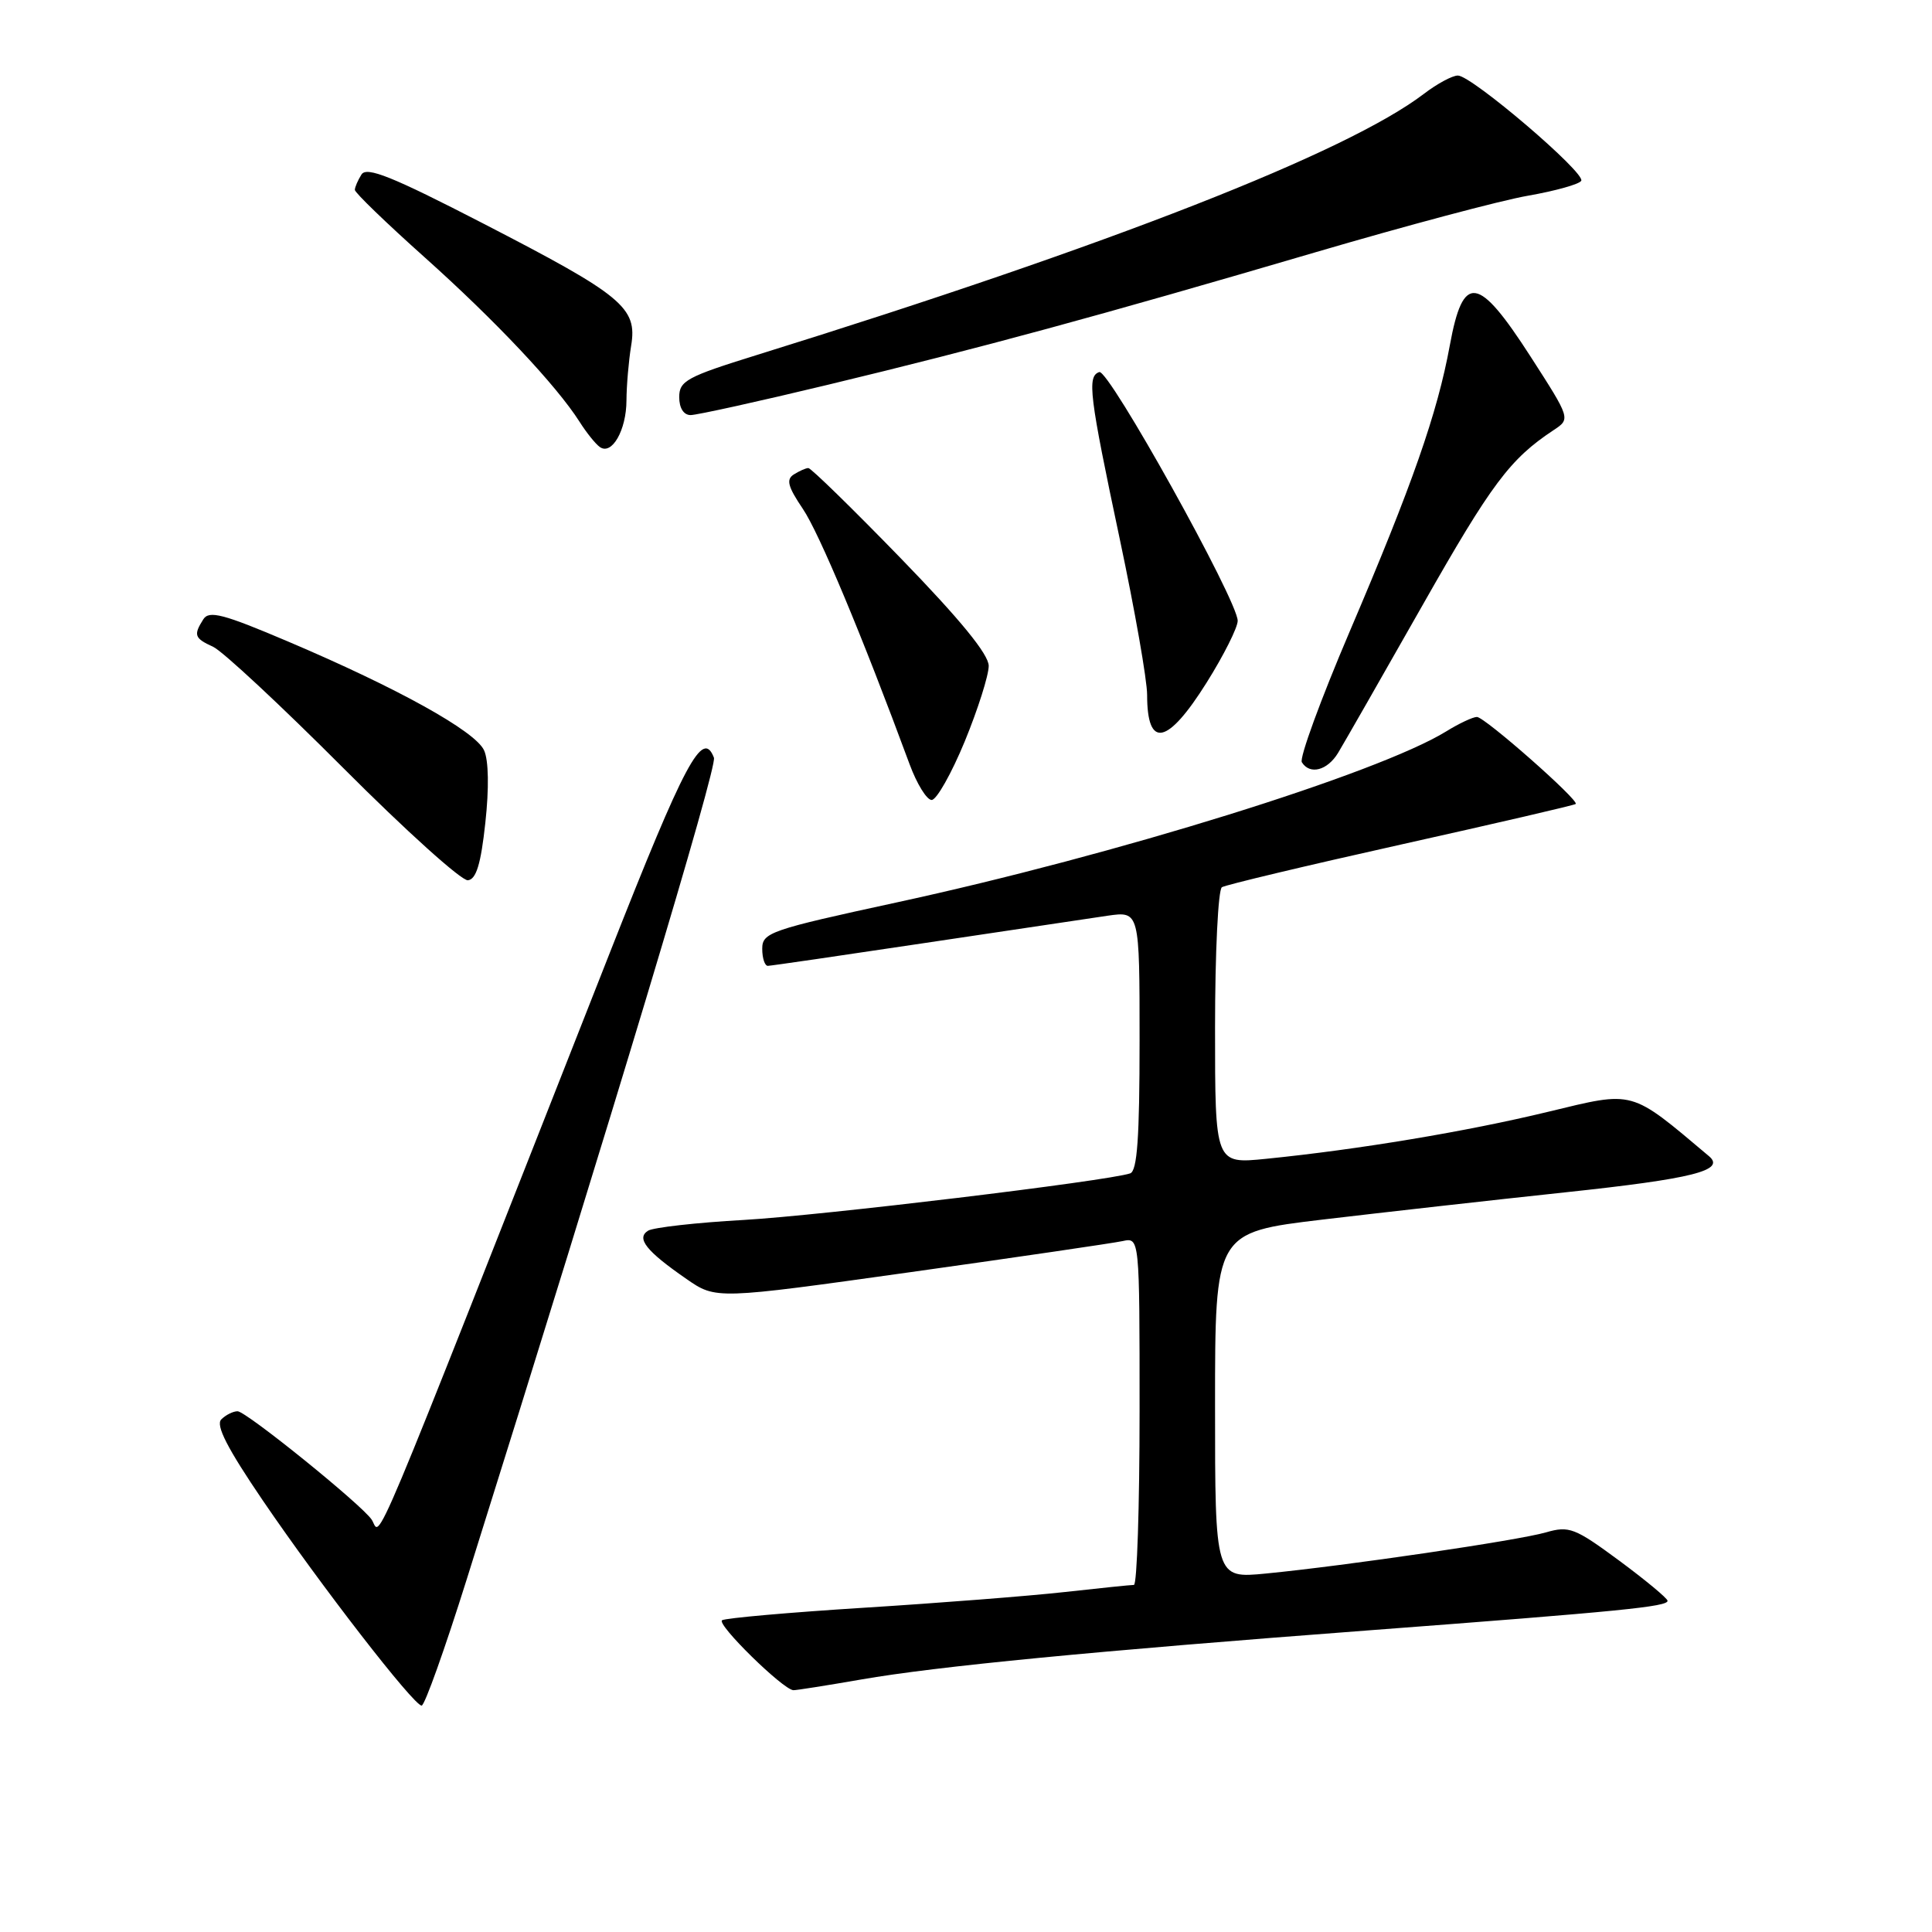 <?xml version="1.0" encoding="UTF-8" standalone="no"?>
<!DOCTYPE svg PUBLIC "-//W3C//DTD SVG 1.1//EN" "http://www.w3.org/Graphics/SVG/1.1/DTD/svg11.dtd" >
<svg xmlns="http://www.w3.org/2000/svg" xmlns:xlink="http://www.w3.org/1999/xlink" version="1.1" viewBox="0 0 256 256">
 <g >
 <path fill="currentColor"
d=" M 61.85 209.25 C 81.31 147.29 95.06 101.60 94.60 100.40 C 93.11 96.53 90.77 100.93 80.79 126.28 C 48.00 209.58 50.60 203.40 49.25 201.36 C 47.95 199.40 32.62 187.00 31.48 187.00 C 30.89 187.00 29.92 187.48 29.32 188.08 C 28.55 188.85 30.13 191.92 34.83 198.83 C 42.43 210.00 54.82 226.00 55.87 226.00 C 56.27 226.00 58.96 218.46 61.85 209.25 Z  M 114.12 222.54 C 124.11 220.80 144.82 218.79 181.50 216.02 C 214.75 213.51 221.01 212.89 220.96 212.11 C 220.94 211.78 218.05 209.38 214.55 206.79 C 208.67 202.45 207.92 202.16 204.84 203.05 C 201.15 204.12 178.34 207.47 167.75 208.50 C 161.00 209.16 161.00 209.16 161.00 186.23 C 161.00 163.30 161.00 163.30 175.25 161.60 C 183.09 160.67 197.56 159.04 207.41 157.99 C 224.32 156.19 228.69 155.09 226.45 153.20 C 215.92 144.33 216.65 144.54 205.17 147.31 C 194.35 149.93 180.01 152.32 167.75 153.55 C 161.00 154.23 161.00 154.23 161.00 136.18 C 161.00 126.24 161.41 117.87 161.91 117.56 C 162.41 117.25 173.10 114.70 185.66 111.90 C 198.22 109.10 208.63 106.69 208.79 106.53 C 209.28 106.06 196.73 95.00 195.70 95.00 C 195.17 95.00 193.33 95.86 191.62 96.92 C 182.56 102.49 147.81 113.30 118.75 119.59 C 102.06 123.21 101.00 123.57 101.00 125.72 C 101.00 126.97 101.34 127.99 101.75 127.98 C 102.16 127.97 111.50 126.61 122.50 124.96 C 133.50 123.31 144.41 121.68 146.75 121.34 C 151.00 120.73 151.00 120.73 151.00 137.90 C 151.00 150.74 150.69 155.17 149.75 155.48 C 146.70 156.50 108.87 161.06 98.55 161.65 C 92.27 162.00 86.57 162.65 85.88 163.07 C 84.27 164.07 85.61 165.77 90.96 169.47 C 94.87 172.18 94.87 172.18 120.69 168.56 C 134.88 166.57 147.51 164.72 148.75 164.45 C 151.00 163.96 151.00 163.96 151.00 186.98 C 151.00 199.64 150.66 210.00 150.25 210.01 C 149.84 210.01 145.68 210.44 141.00 210.96 C 136.32 211.48 124.41 212.41 114.53 213.03 C 104.64 213.65 96.16 214.40 95.68 214.69 C 94.89 215.19 103.71 223.85 105.12 223.96 C 105.46 223.98 109.51 223.34 114.12 222.54 Z  M 64.31 109.02 C 64.81 104.44 64.75 100.74 64.14 99.42 C 62.99 96.89 52.70 91.18 38.18 85.01 C 29.58 81.35 27.70 80.86 26.94 82.06 C 25.61 84.16 25.76 84.57 28.25 85.71 C 29.49 86.28 37.25 93.51 45.50 101.78 C 53.75 110.05 61.17 116.74 62.00 116.64 C 63.10 116.52 63.72 114.49 64.31 109.02 Z  M 127.83 98.25 C 129.58 93.99 131.01 89.48 131.01 88.23 C 131.00 86.70 127.23 82.09 119.36 73.98 C 112.96 67.39 107.45 62.01 107.11 62.02 C 106.78 62.02 105.91 62.41 105.18 62.87 C 104.14 63.53 104.40 64.49 106.37 67.41 C 108.53 70.59 114.23 84.21 120.52 101.25 C 121.48 103.86 122.80 106.00 123.45 106.00 C 124.10 106.00 126.07 102.51 127.83 98.25 Z  M 177.31 99.75 C 178.06 98.51 183.09 89.72 188.48 80.22 C 197.65 64.06 200.08 60.82 205.85 57.00 C 208.12 55.50 208.12 55.50 202.81 47.25 C 195.84 36.43 193.87 36.15 192.11 45.75 C 190.46 54.76 187.14 64.25 178.81 83.75 C 175.00 92.68 172.16 100.44 172.50 101.00 C 173.56 102.71 175.89 102.10 177.31 99.75 Z  M 159.89 90.44 C 162.15 86.84 164.00 83.15 164.00 82.26 C 164.00 79.58 146.91 48.86 145.66 49.30 C 144.02 49.86 144.33 52.34 148.39 71.50 C 150.37 80.85 152.00 90.11 152.00 92.08 C 152.00 99.28 154.70 98.72 159.89 90.44 Z  M 83.01 53.06 C 83.02 51.10 83.30 47.84 83.63 45.81 C 84.47 40.75 82.52 39.15 63.96 29.58 C 51.94 23.38 48.59 22.04 47.90 23.12 C 47.42 23.88 47.02 24.80 47.02 25.16 C 47.01 25.52 51.16 29.53 56.25 34.08 C 65.60 42.44 73.73 51.07 76.79 55.88 C 77.70 57.32 78.91 58.83 79.48 59.23 C 81.07 60.37 83.00 57.00 83.01 53.06 Z  M 109.76 50.97 C 130.04 46.09 145.59 41.86 174.23 33.45 C 186.18 29.94 198.89 26.55 202.48 25.93 C 206.07 25.30 209.24 24.42 209.52 23.96 C 210.15 22.94 195.02 10.02 193.18 10.01 C 192.46 10.00 190.43 11.09 188.68 12.43 C 178.49 20.20 147.19 32.46 100.25 47.05 C 91.01 49.92 90.00 50.47 90.00 52.62 C 90.00 54.07 90.59 55.00 91.51 55.00 C 92.33 55.00 100.55 53.19 109.76 50.97 Z "/>
</g>
</svg>